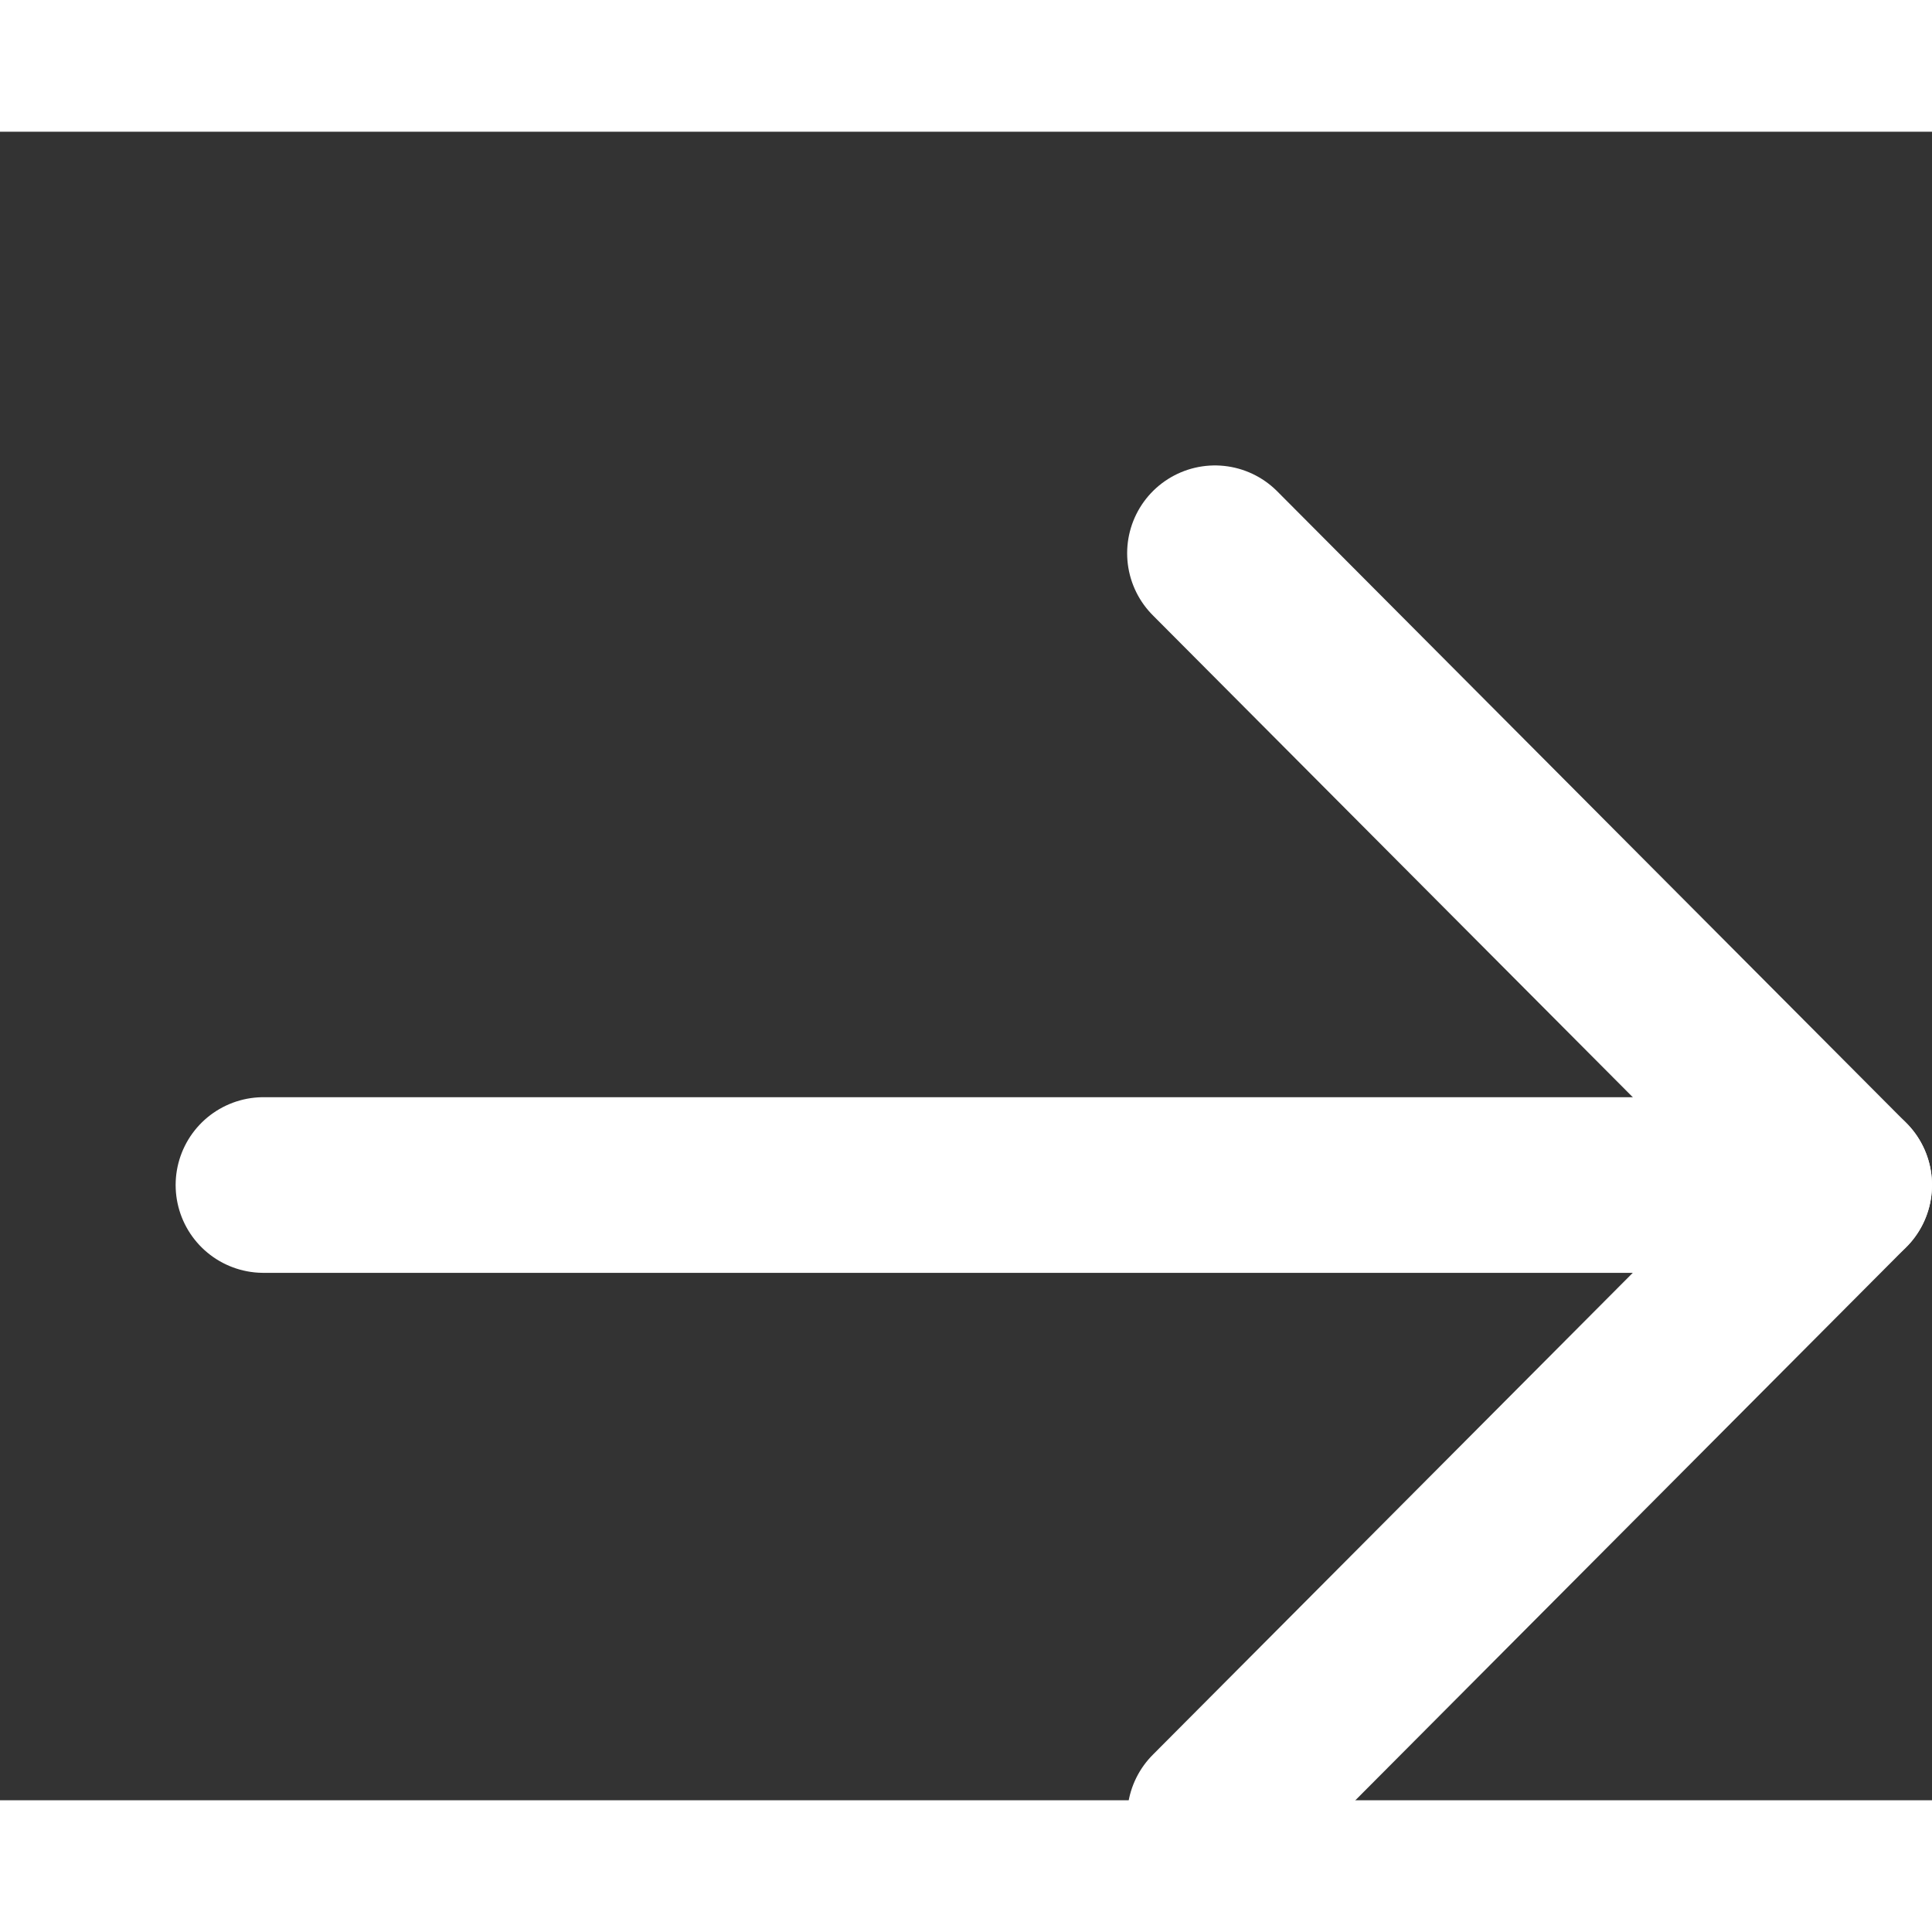 <svg width="15" height="15" viewBox="-2 -3.8 22 19" fill="none" xmlns="http://www.w3.org/2000/svg">
<rect x="-2" y="-3.8" width="22" height="19" fill="#333333" stroke="none"/>
<path d="M1 8.194H18.942" stroke="white" stroke-width="2" stroke-linecap="round" stroke-linejoin="round"/>
<path d="M19 8.194L11.835 1" stroke="white" stroke-width="2" stroke-linecap="round" stroke-linejoin="round"/>
<path d="M19 8.194L11.835 15.388" stroke="white" stroke-width="2" stroke-linecap="round" stroke-linejoin="round"/>
</svg>
